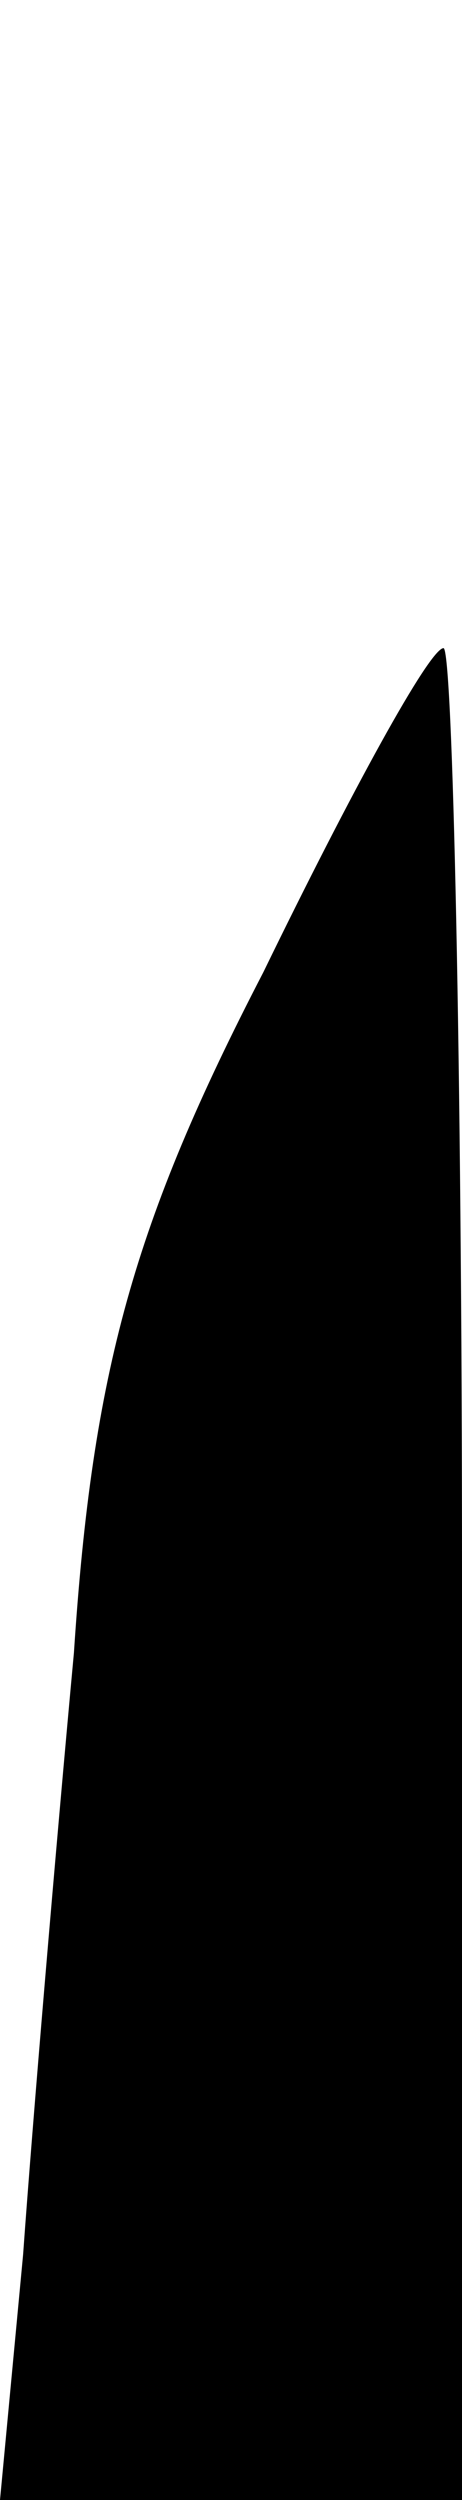 <?xml version="1.0" standalone="no"?>
<!DOCTYPE svg PUBLIC "-//W3C//DTD SVG 20010904//EN"
 "http://www.w3.org/TR/2001/REC-SVG-20010904/DTD/svg10.dtd">
<svg version="1.0" xmlns="http://www.w3.org/2000/svg"
 width="10pt" height="54pt" viewBox="0 0 10 54"
 preserveAspectRatio="xMidYMid meet">
<g transform="translate(0,54) scale(0.1,-0.1)"
fill="#000000" stroke="none">
<path fill="#000000" stroke="none" d="M57 330 c-28 -54 -37 -86 -41 -147 -4
-43 -9 -102 -11 -130 l-5 -53 50 0 50 0 0 200 c0 110 -2 200 -4 200 -3 0 -20
-31 -39 -70z"/>
</g>
</svg>
